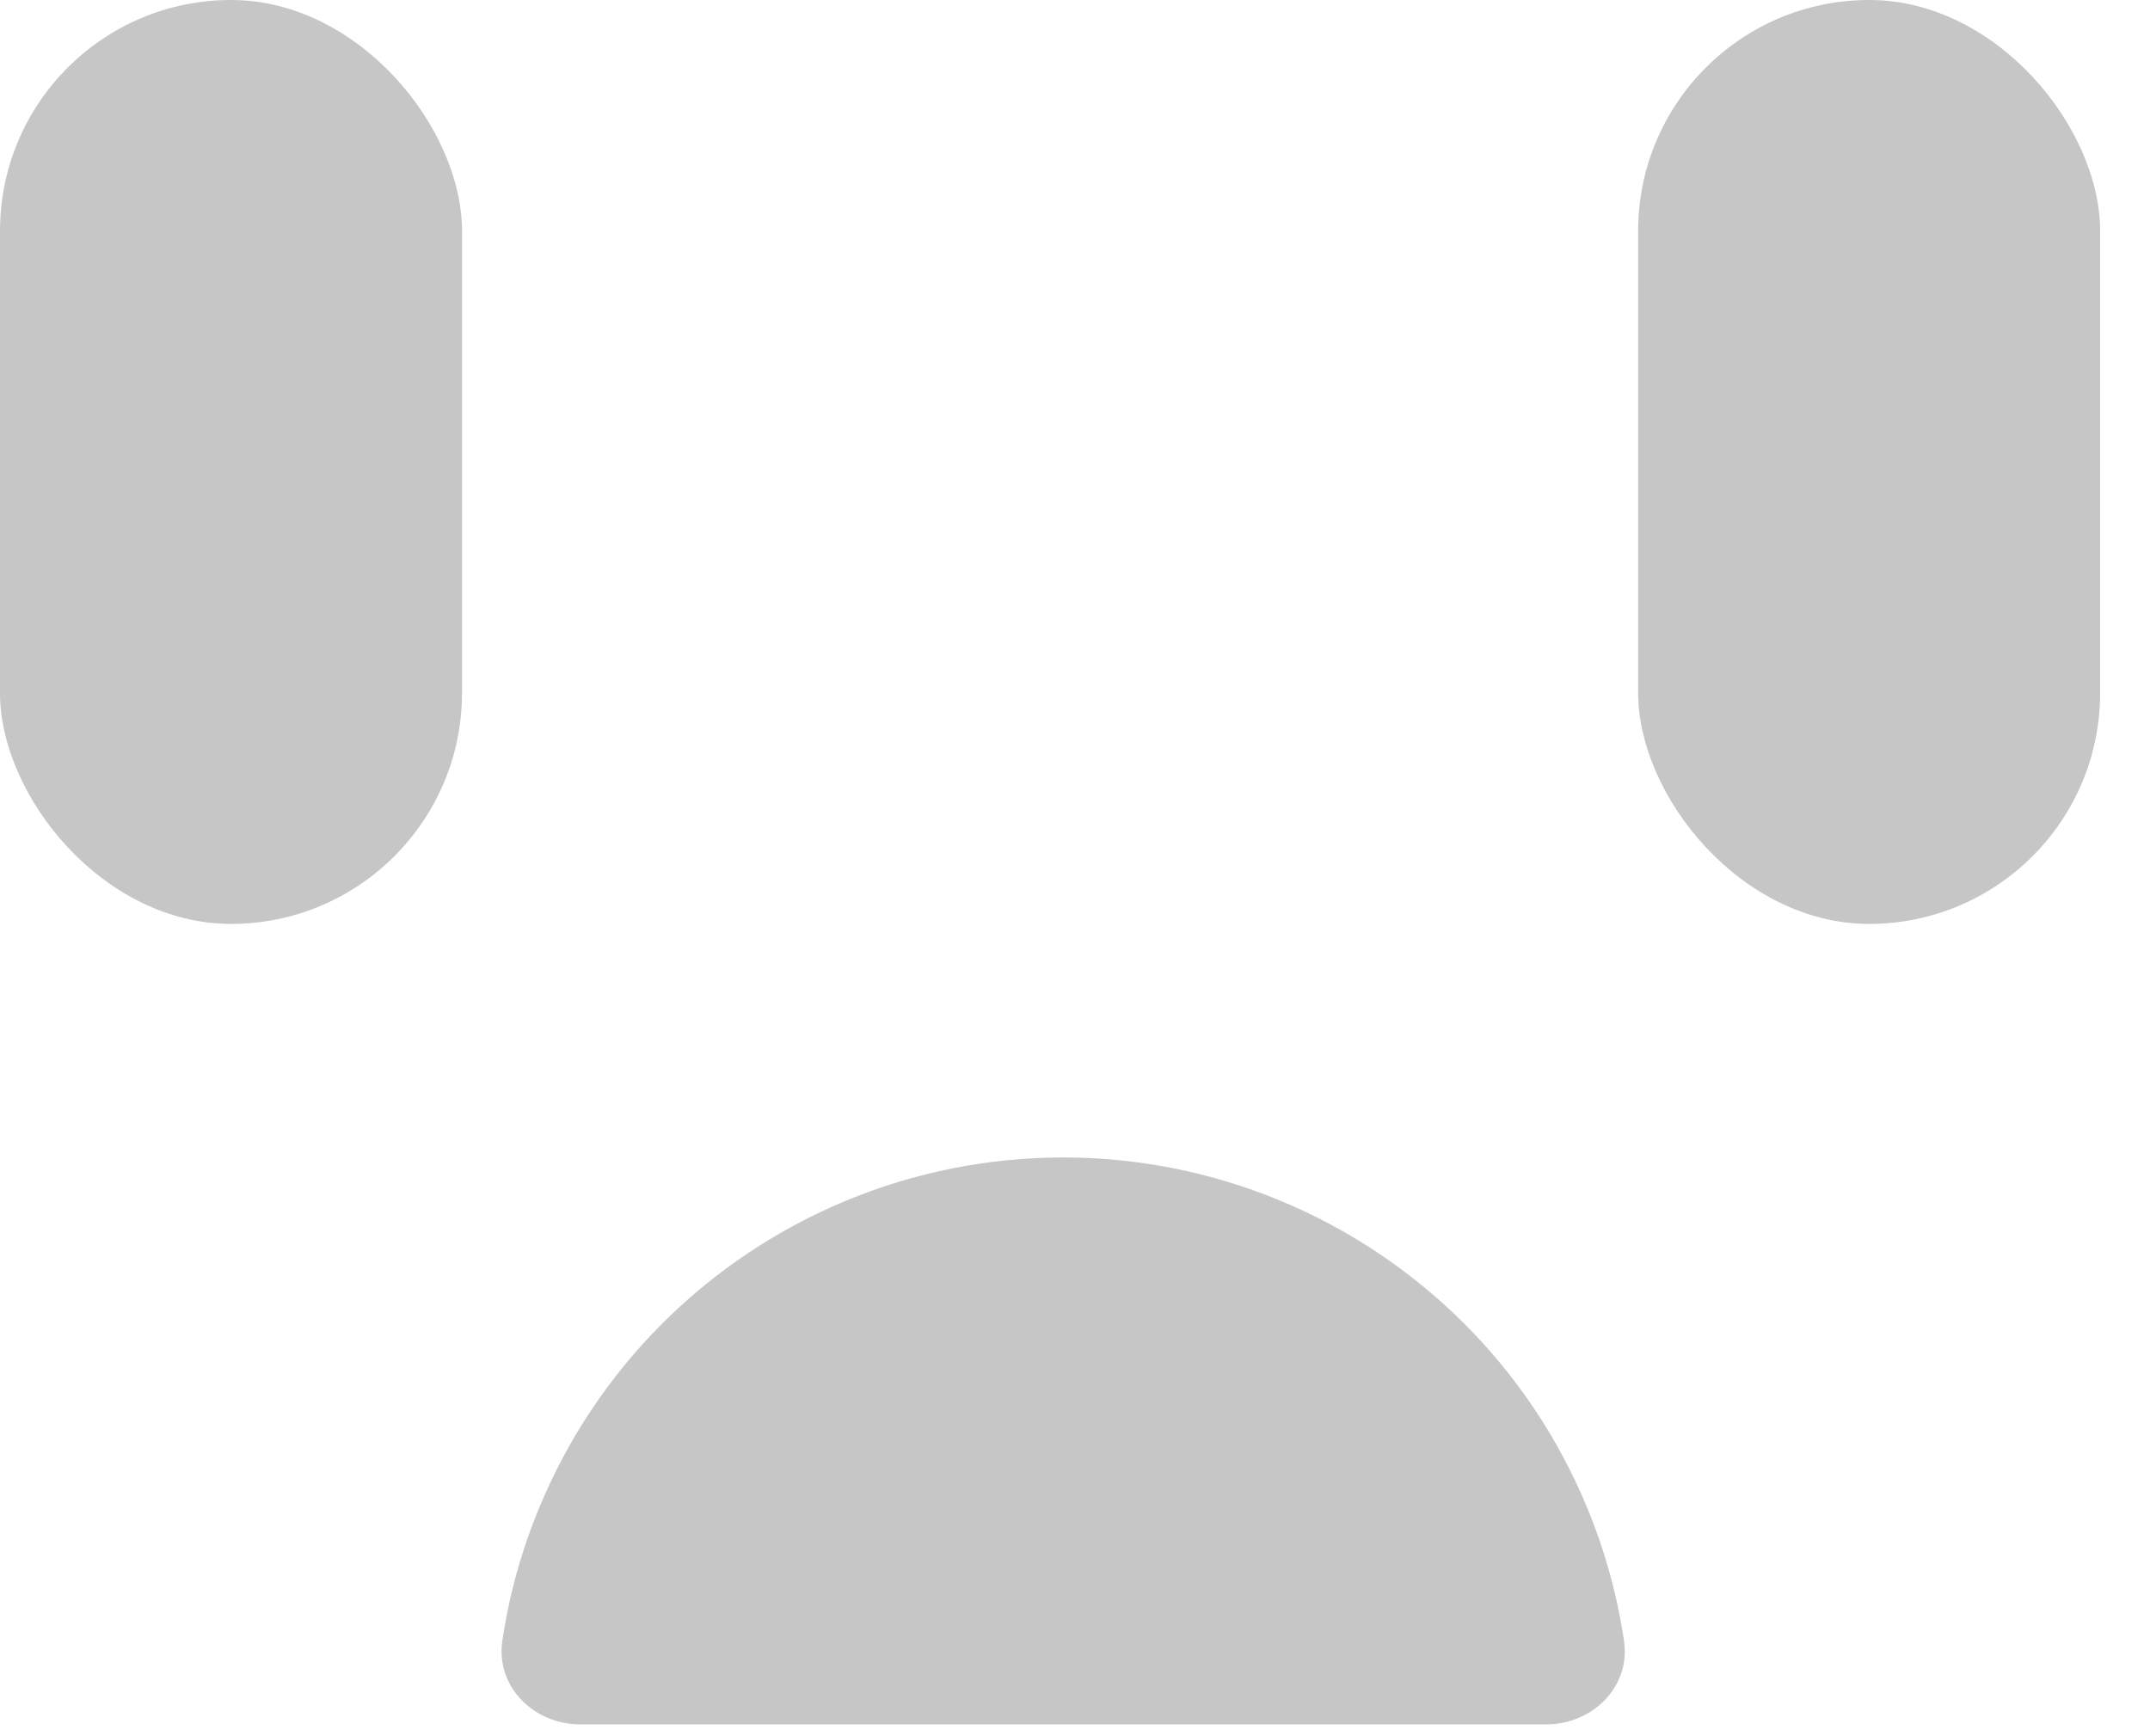 <svg width="26" height="21" viewBox="0 0 26 21" fill="none" xmlns="http://www.w3.org/2000/svg">
<rect x="19.81" width="5.587" height="11.175" rx="2.794" fill="#1D1D1D" fill-opacity="0.25"/>
<rect width="5.587" height="11.175" rx="2.794" fill="#1D1D1D" fill-opacity="0.25"/>
<path d="M7.016 20.857C6.455 20.857 5.992 20.4 6.075 19.845C6.157 19.293 6.307 18.751 6.522 18.233C6.867 17.401 7.372 16.645 8.008 16.009C8.645 15.372 9.401 14.867 10.233 14.522C11.065 14.177 11.957 14 12.857 14C13.758 14 14.649 14.177 15.481 14.522C16.313 14.867 17.069 15.372 17.706 16.009C18.343 16.645 18.848 17.401 19.192 18.233C19.407 18.751 19.557 19.293 19.639 19.845C19.722 20.4 19.26 20.857 18.699 20.857L7.016 20.857Z" fill="#1D1D1D" fill-opacity="0.25"/>
</svg>
